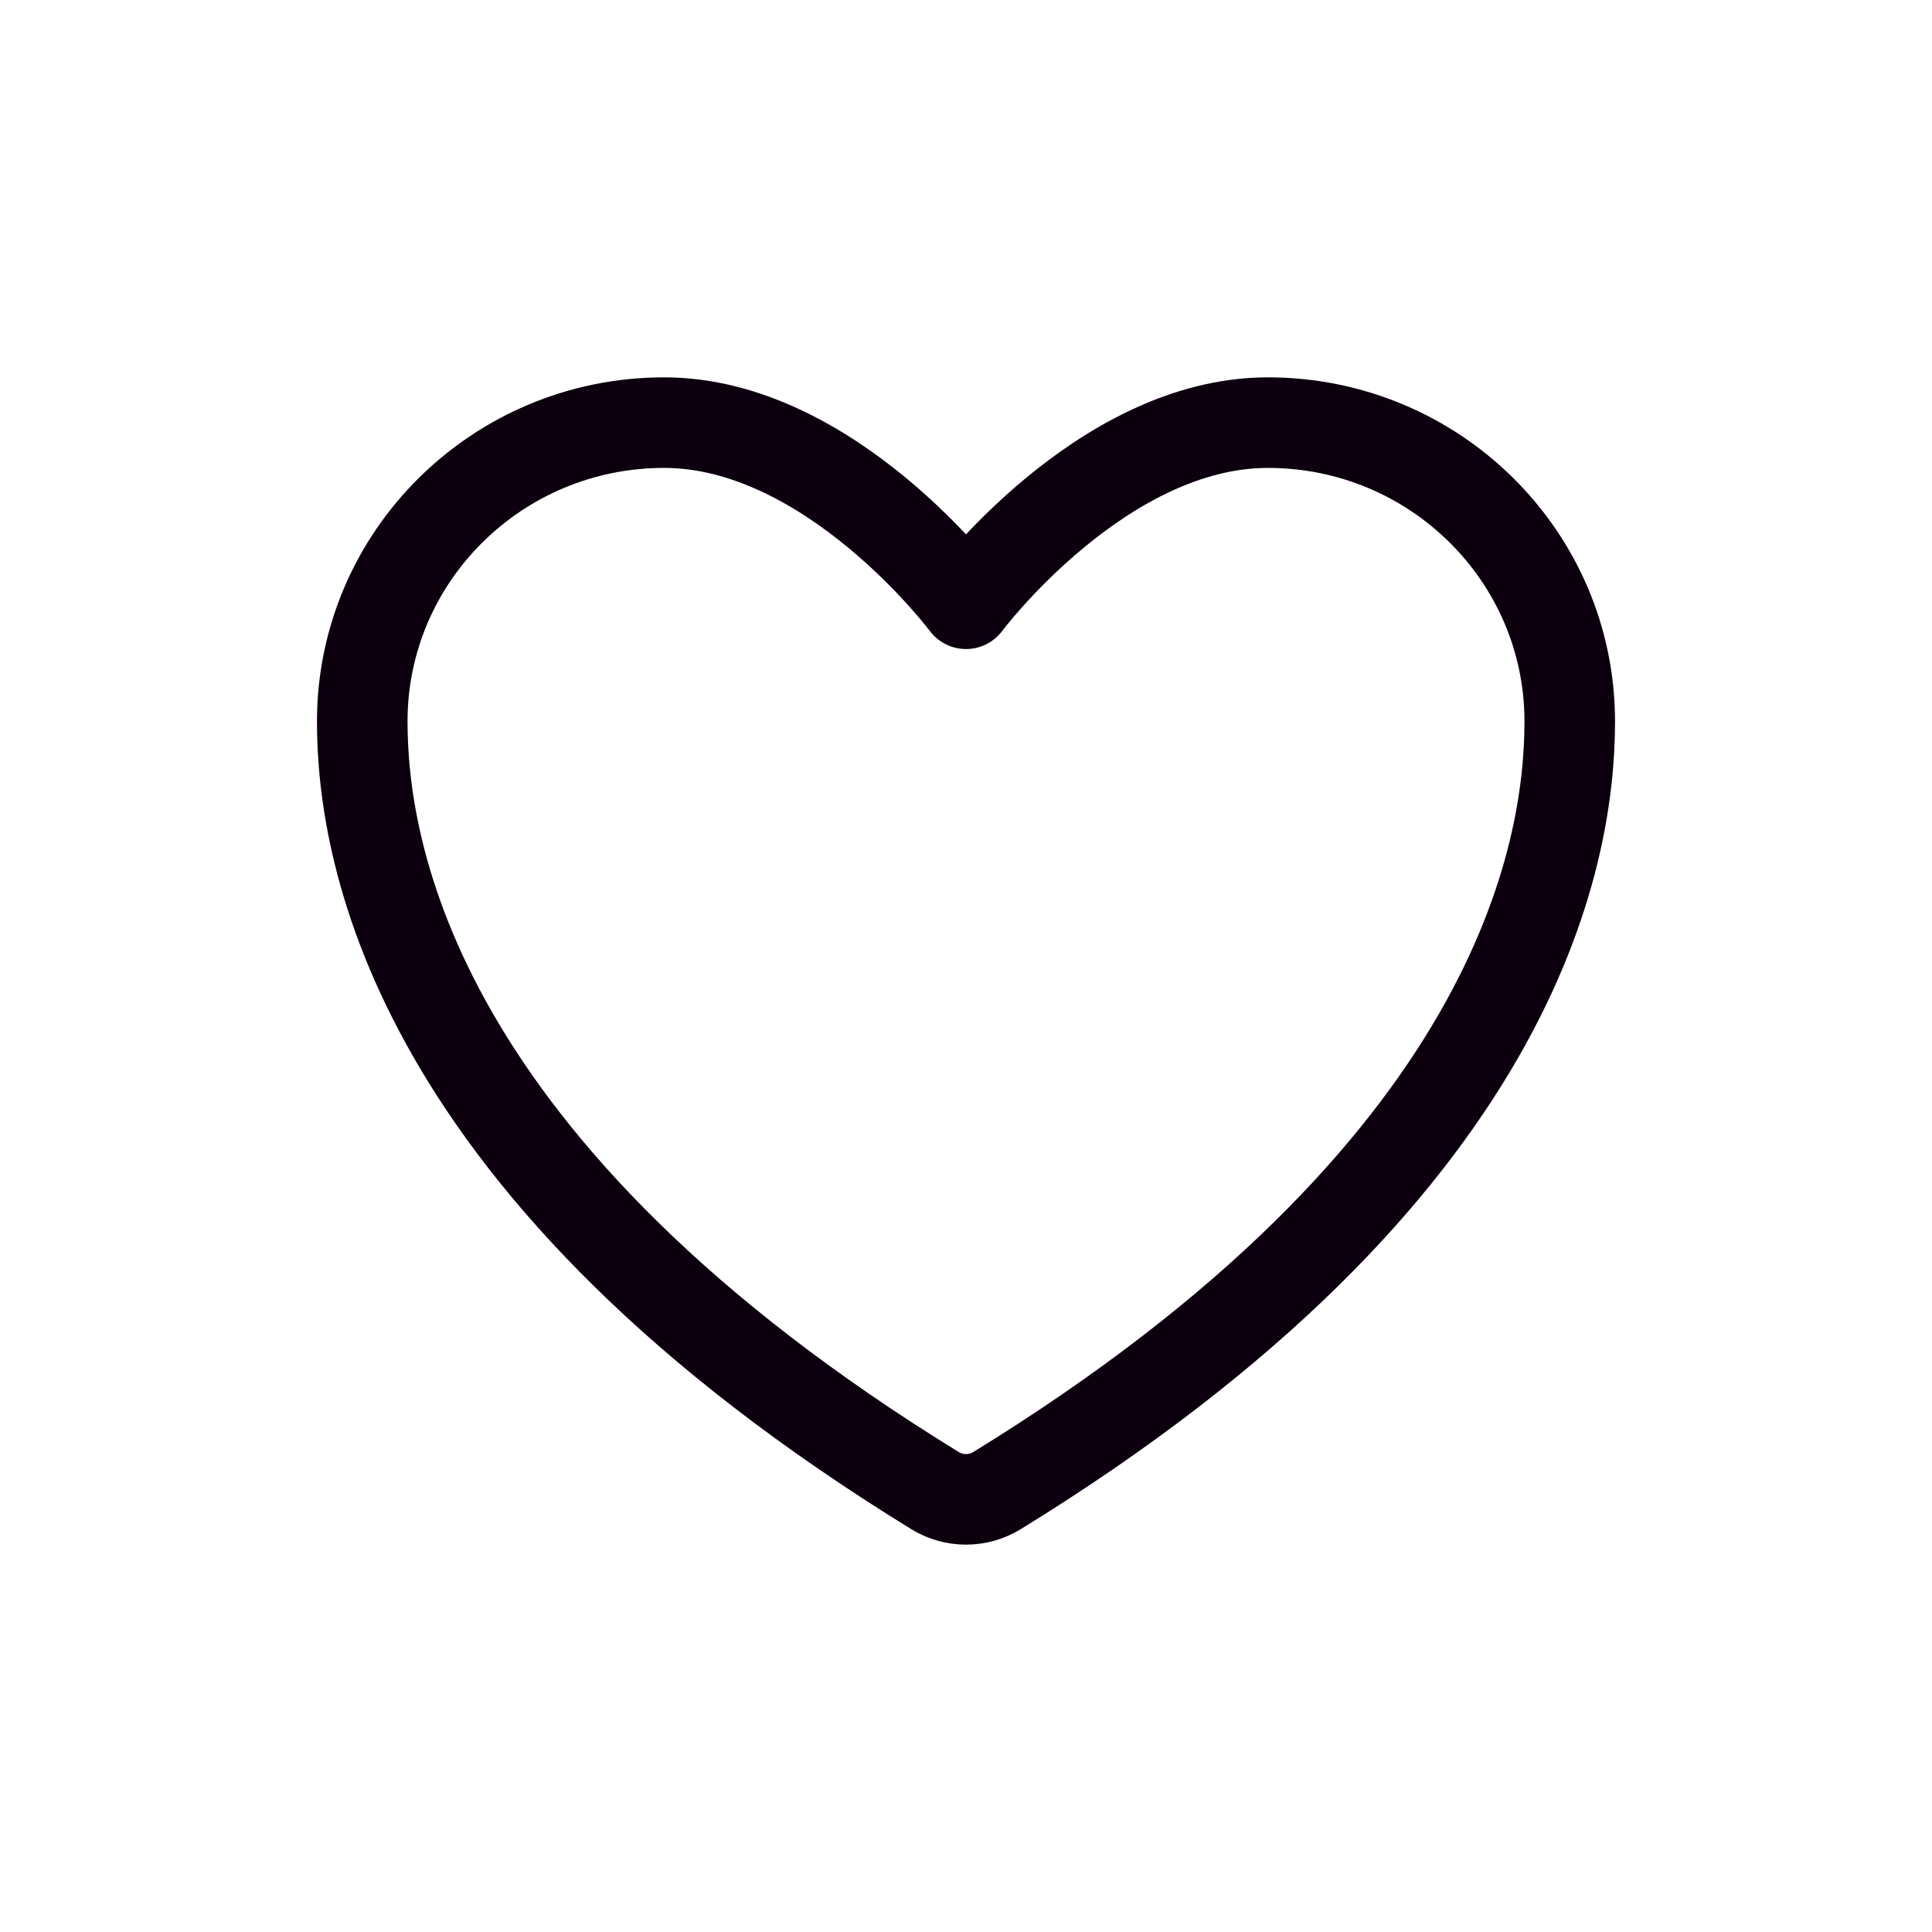 <svg width="32" height="32" viewBox="0 0 32 32" fill="none" xmlns="http://www.w3.org/2000/svg" >
<g id="Wishlist">
<path id="Vector" d="M11 7C8.239 7 6 9.216 6 11.95C6 14.157 6.875 19.395 15.488 24.69C15.642 24.784 15.819 24.834 16 24.834C16.181 24.834 16.358 24.784 16.512 24.69C25.125 19.395 26 14.157 26 11.95C26 9.216 23.761 7 21 7C18.239 7 16 10 16 10C16 10 13.761 7 11 7Z" stroke="#0C000F" stroke-width="1.5" stroke-linecap="round" stroke-linejoin="round"/>
</g>
</svg>
